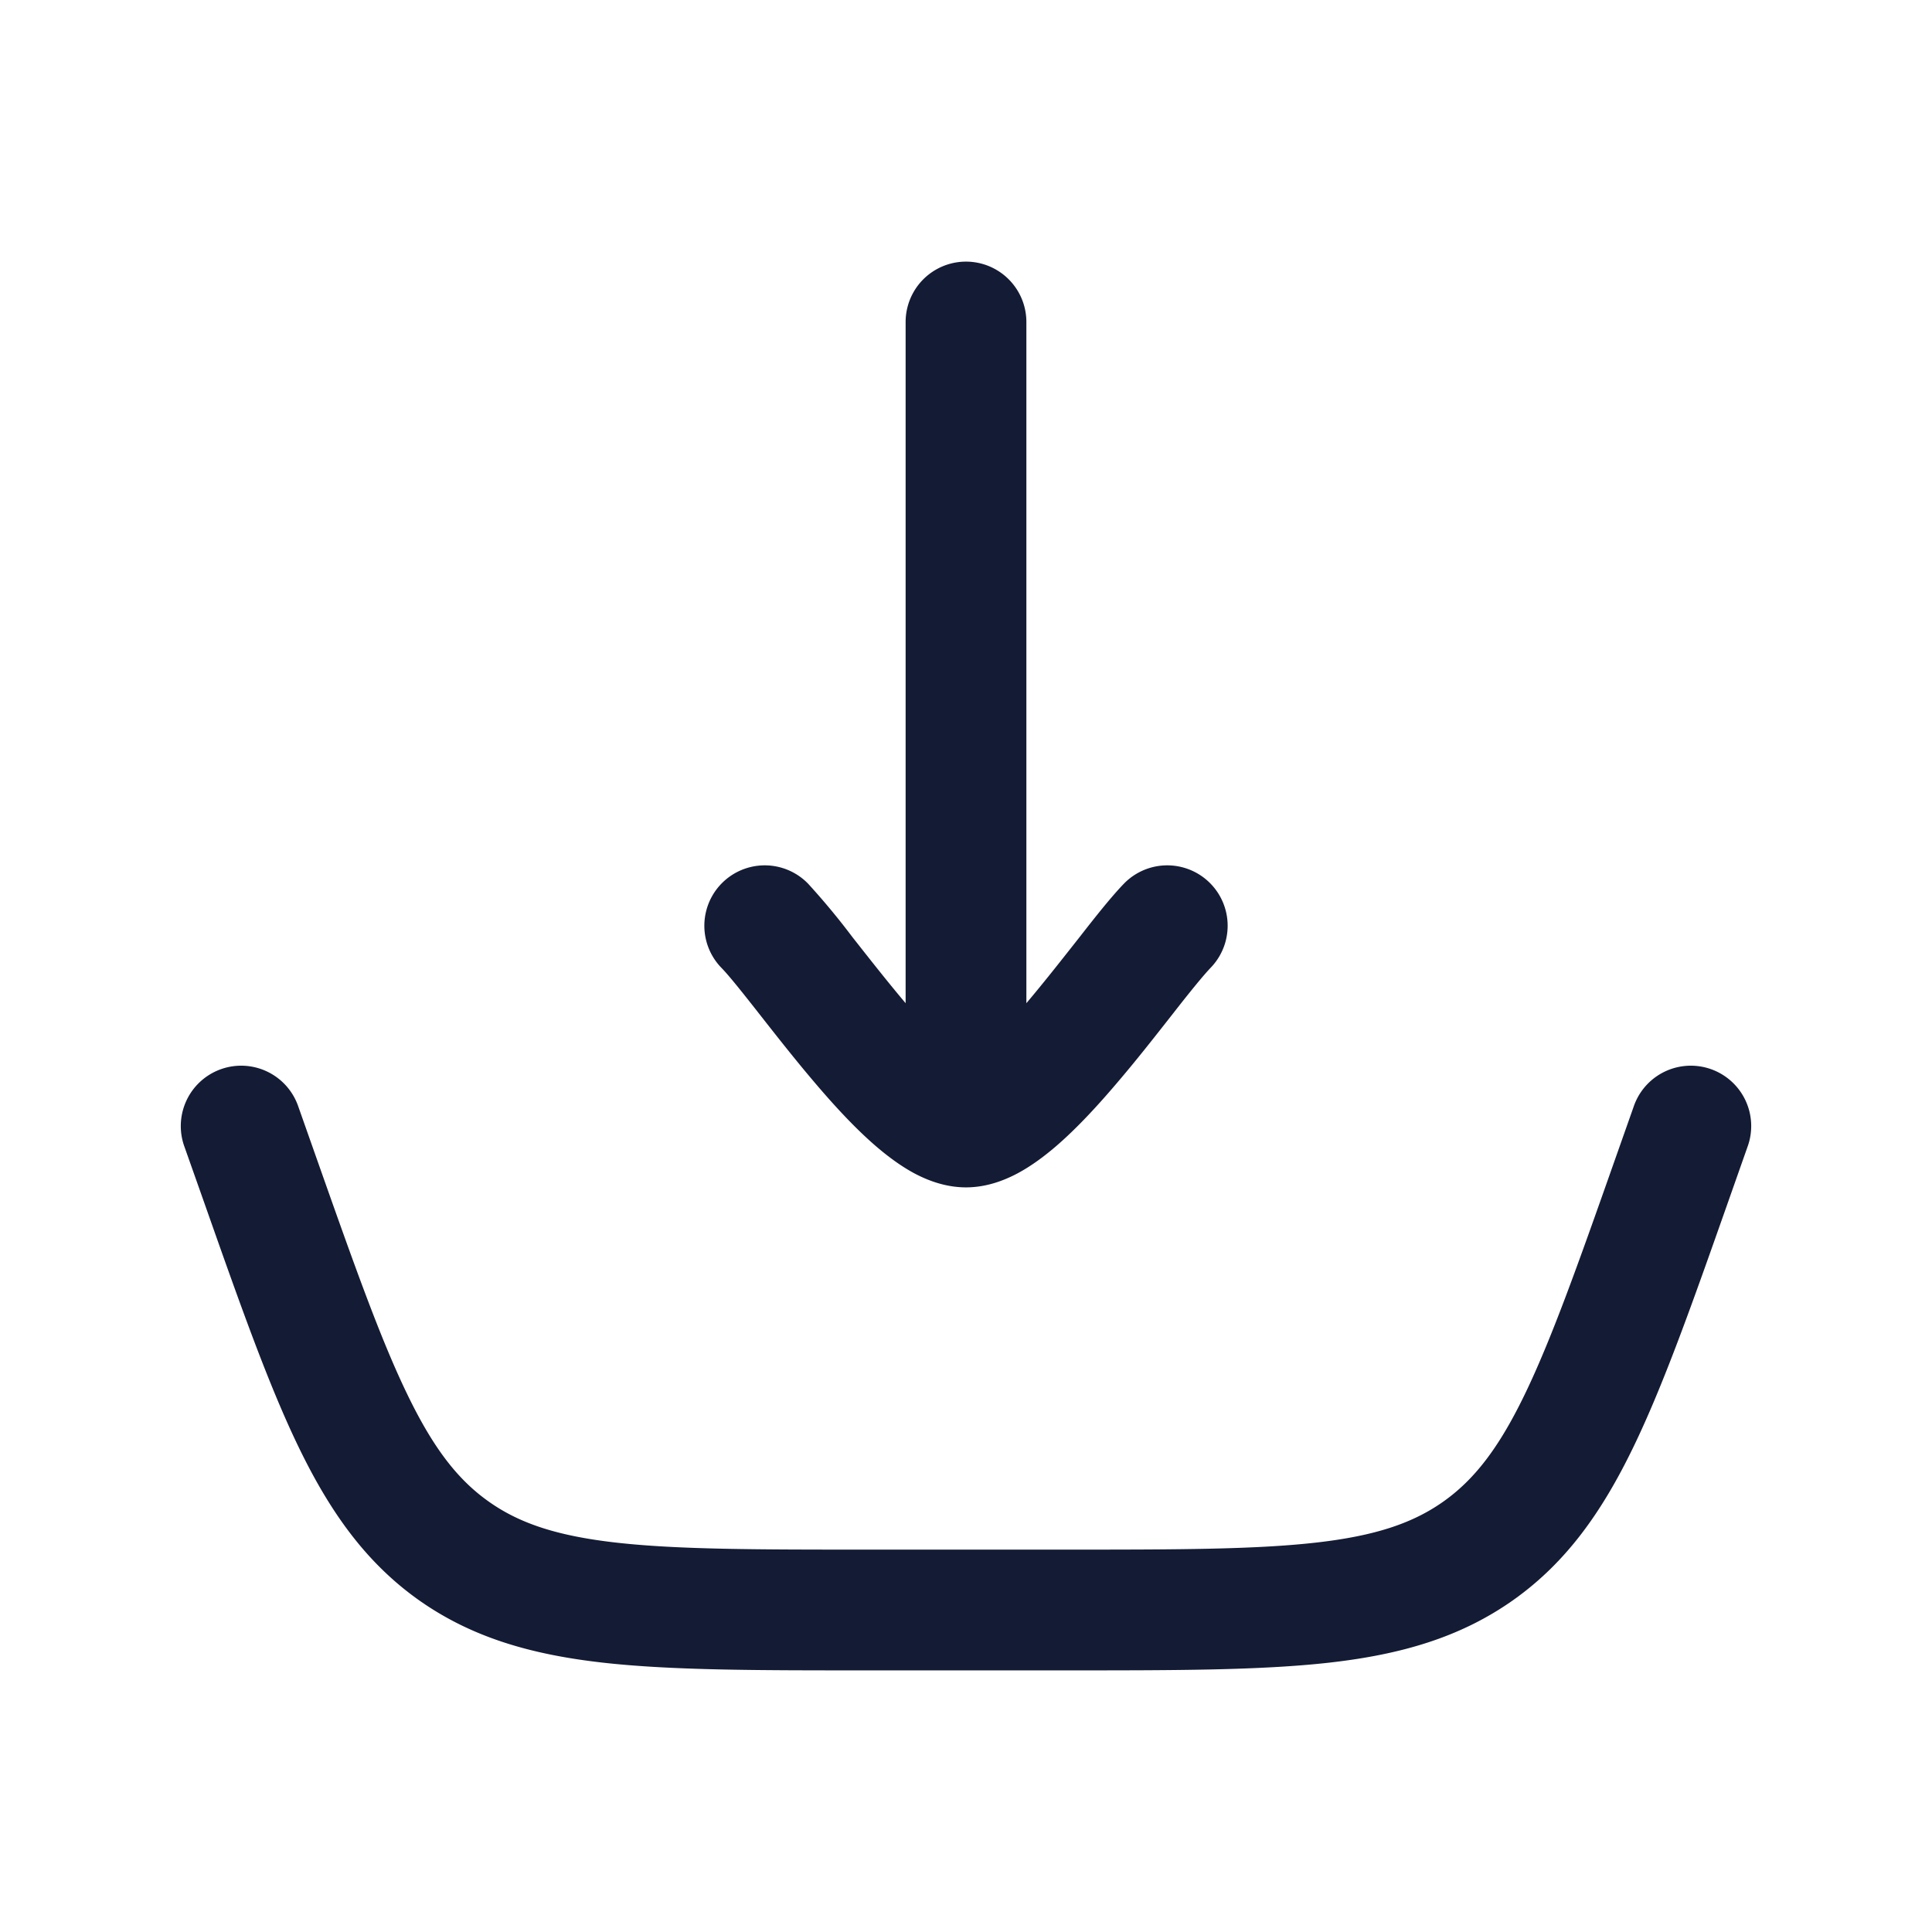 <svg xmlns="http://www.w3.org/2000/svg" width="24" height="24" fill="none"><path fill="#141B34" fill-rule="evenodd" d="M12.75 4a.75.75 0 0 0-1.5 0v8.462l-.006-.007c-.21-.249-.417-.512-.61-.757l-.045-.057a9 9 0 0 0-.551-.664.75.75 0 1 0-1.076 1.046c.089.091.235.273.448.544l.047.06c.19.242.413.526.643.797.246.291.521.593.797.828.138.117.293.233.46.323.162.086.385.175.643.175s.48-.089.642-.175c.168-.09.323-.206.461-.323.276-.235.551-.537.797-.828.23-.27.453-.555.643-.797l.047-.06q.318-.407.448-.544a.75.75 0 1 0-1.076-1.046c-.157.162-.36.419-.551.664l-.045.057c-.193.245-.4.508-.61.757l-.006.007zm8.957 10.25a.75.75 0 1 0-1.414-.5l-.234.663c-.46 1.305-.787 2.226-1.121 2.915-.326.673-.63 1.057-1.008 1.325-.379.268-.843.426-1.585.51-.762.086-1.738.087-3.123.087h-2.444c-1.384 0-2.36-.001-3.122-.087-.743-.084-1.207-.242-1.585-.51-.379-.268-.682-.652-1.008-1.325-.335-.69-.661-1.61-1.122-2.915l-.234-.663a.75.75 0 1 0-1.414.5l.249.704c.442 1.254.795 2.254 1.171 3.029.388.8.832 1.428 1.491 1.895.66.466 1.4.676 2.284.776.855.096 1.916.096 3.245.096h2.534c1.33 0 2.39 0 3.246-.096.884-.1 1.623-.31 2.283-.776.66-.467 1.103-1.095 1.491-1.895.376-.775.73-1.775 1.172-3.029z" clip-rule="evenodd"/></svg>